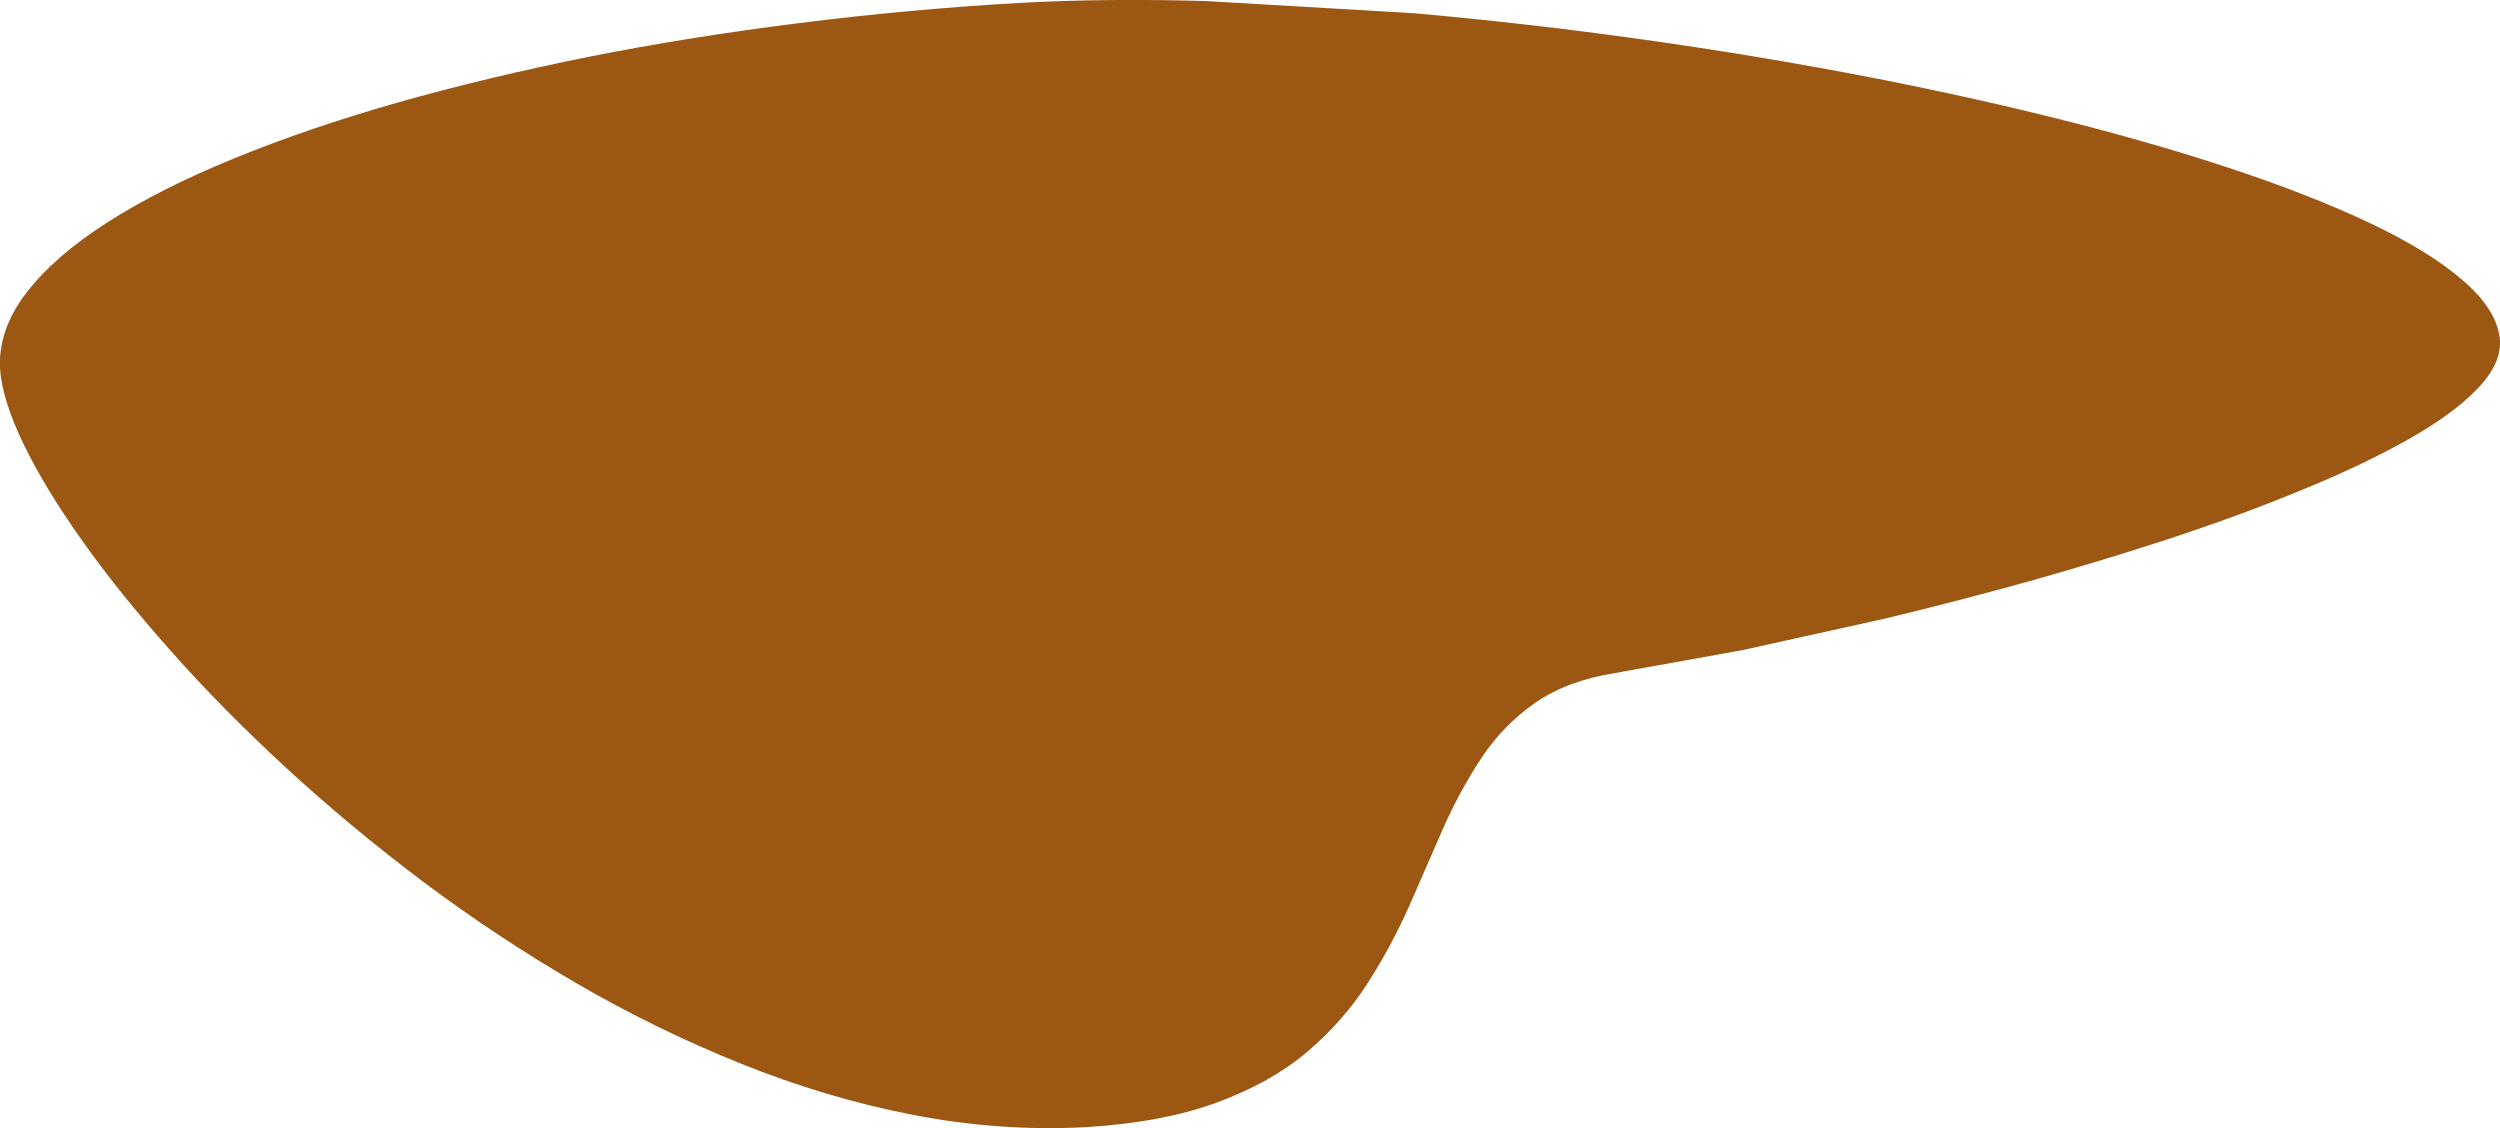 <?xml version="1.0" encoding="UTF-8" standalone="no"?>
<svg xmlns:xlink="http://www.w3.org/1999/xlink" height="212.9px" width="471.75px" xmlns="http://www.w3.org/2000/svg">
  <g transform="matrix(1.0, 0.0, 0.0, 1.0, 241.1, 118.2)">
    <path d="M223.8 -65.15 Q230.25 -59.55 230.65 -53.9 230.85 -49.4 226.25 -44.7 221.7 -40.0 213.35 -35.3 204.95 -30.55 193.75 -25.95 182.55 -21.3 169.5 -16.95 156.45 -12.65 142.45 -8.7 128.45 -4.8 114.5 -1.45 L87.6 4.5 63.65 8.8 Q54.6 10.25 48.55 14.45 42.55 18.65 38.5 24.75 34.45 30.85 31.25 38.05 L24.8 52.8 Q21.45 60.35 16.9 67.45 12.35 74.5 5.55 80.3 -1.3 86.1 -11.5 89.85 -21.65 93.6 -36.25 94.5 -52.6 95.35 -68.95 92.15 -85.35 88.95 -101.3 82.5 -117.25 76.1 -132.4 67.3 -147.5 58.5 -161.3 48.15 -175.05 37.8 -187.1 26.7 -199.1 15.65 -208.85 4.65 -218.65 -6.35 -225.75 -16.4 -232.85 -26.45 -236.8 -34.7 -240.75 -43.0 -241.1 -48.7 -241.45 -55.95 -236.2 -62.85 -230.9 -69.8 -220.9 -76.2 -210.9 -82.6 -196.95 -88.3 -183.05 -94.0 -166.05 -98.85 -149.1 -103.65 -129.9 -107.5 -110.75 -111.3 -90.2 -113.85 -69.7 -116.45 -48.7 -117.65 -32.3 -118.55 -13.45 -118.0 L25.75 -115.7 Q46.05 -113.9 66.75 -111.05 87.4 -108.2 107.4 -104.45 127.35 -100.7 145.55 -96.2 163.75 -91.7 179.1 -86.65 194.45 -81.6 205.9 -76.2 217.35 -70.8 223.8 -65.15" fill="#9c5712" fill-rule="evenodd" stroke="none"/>
  </g>
</svg>
